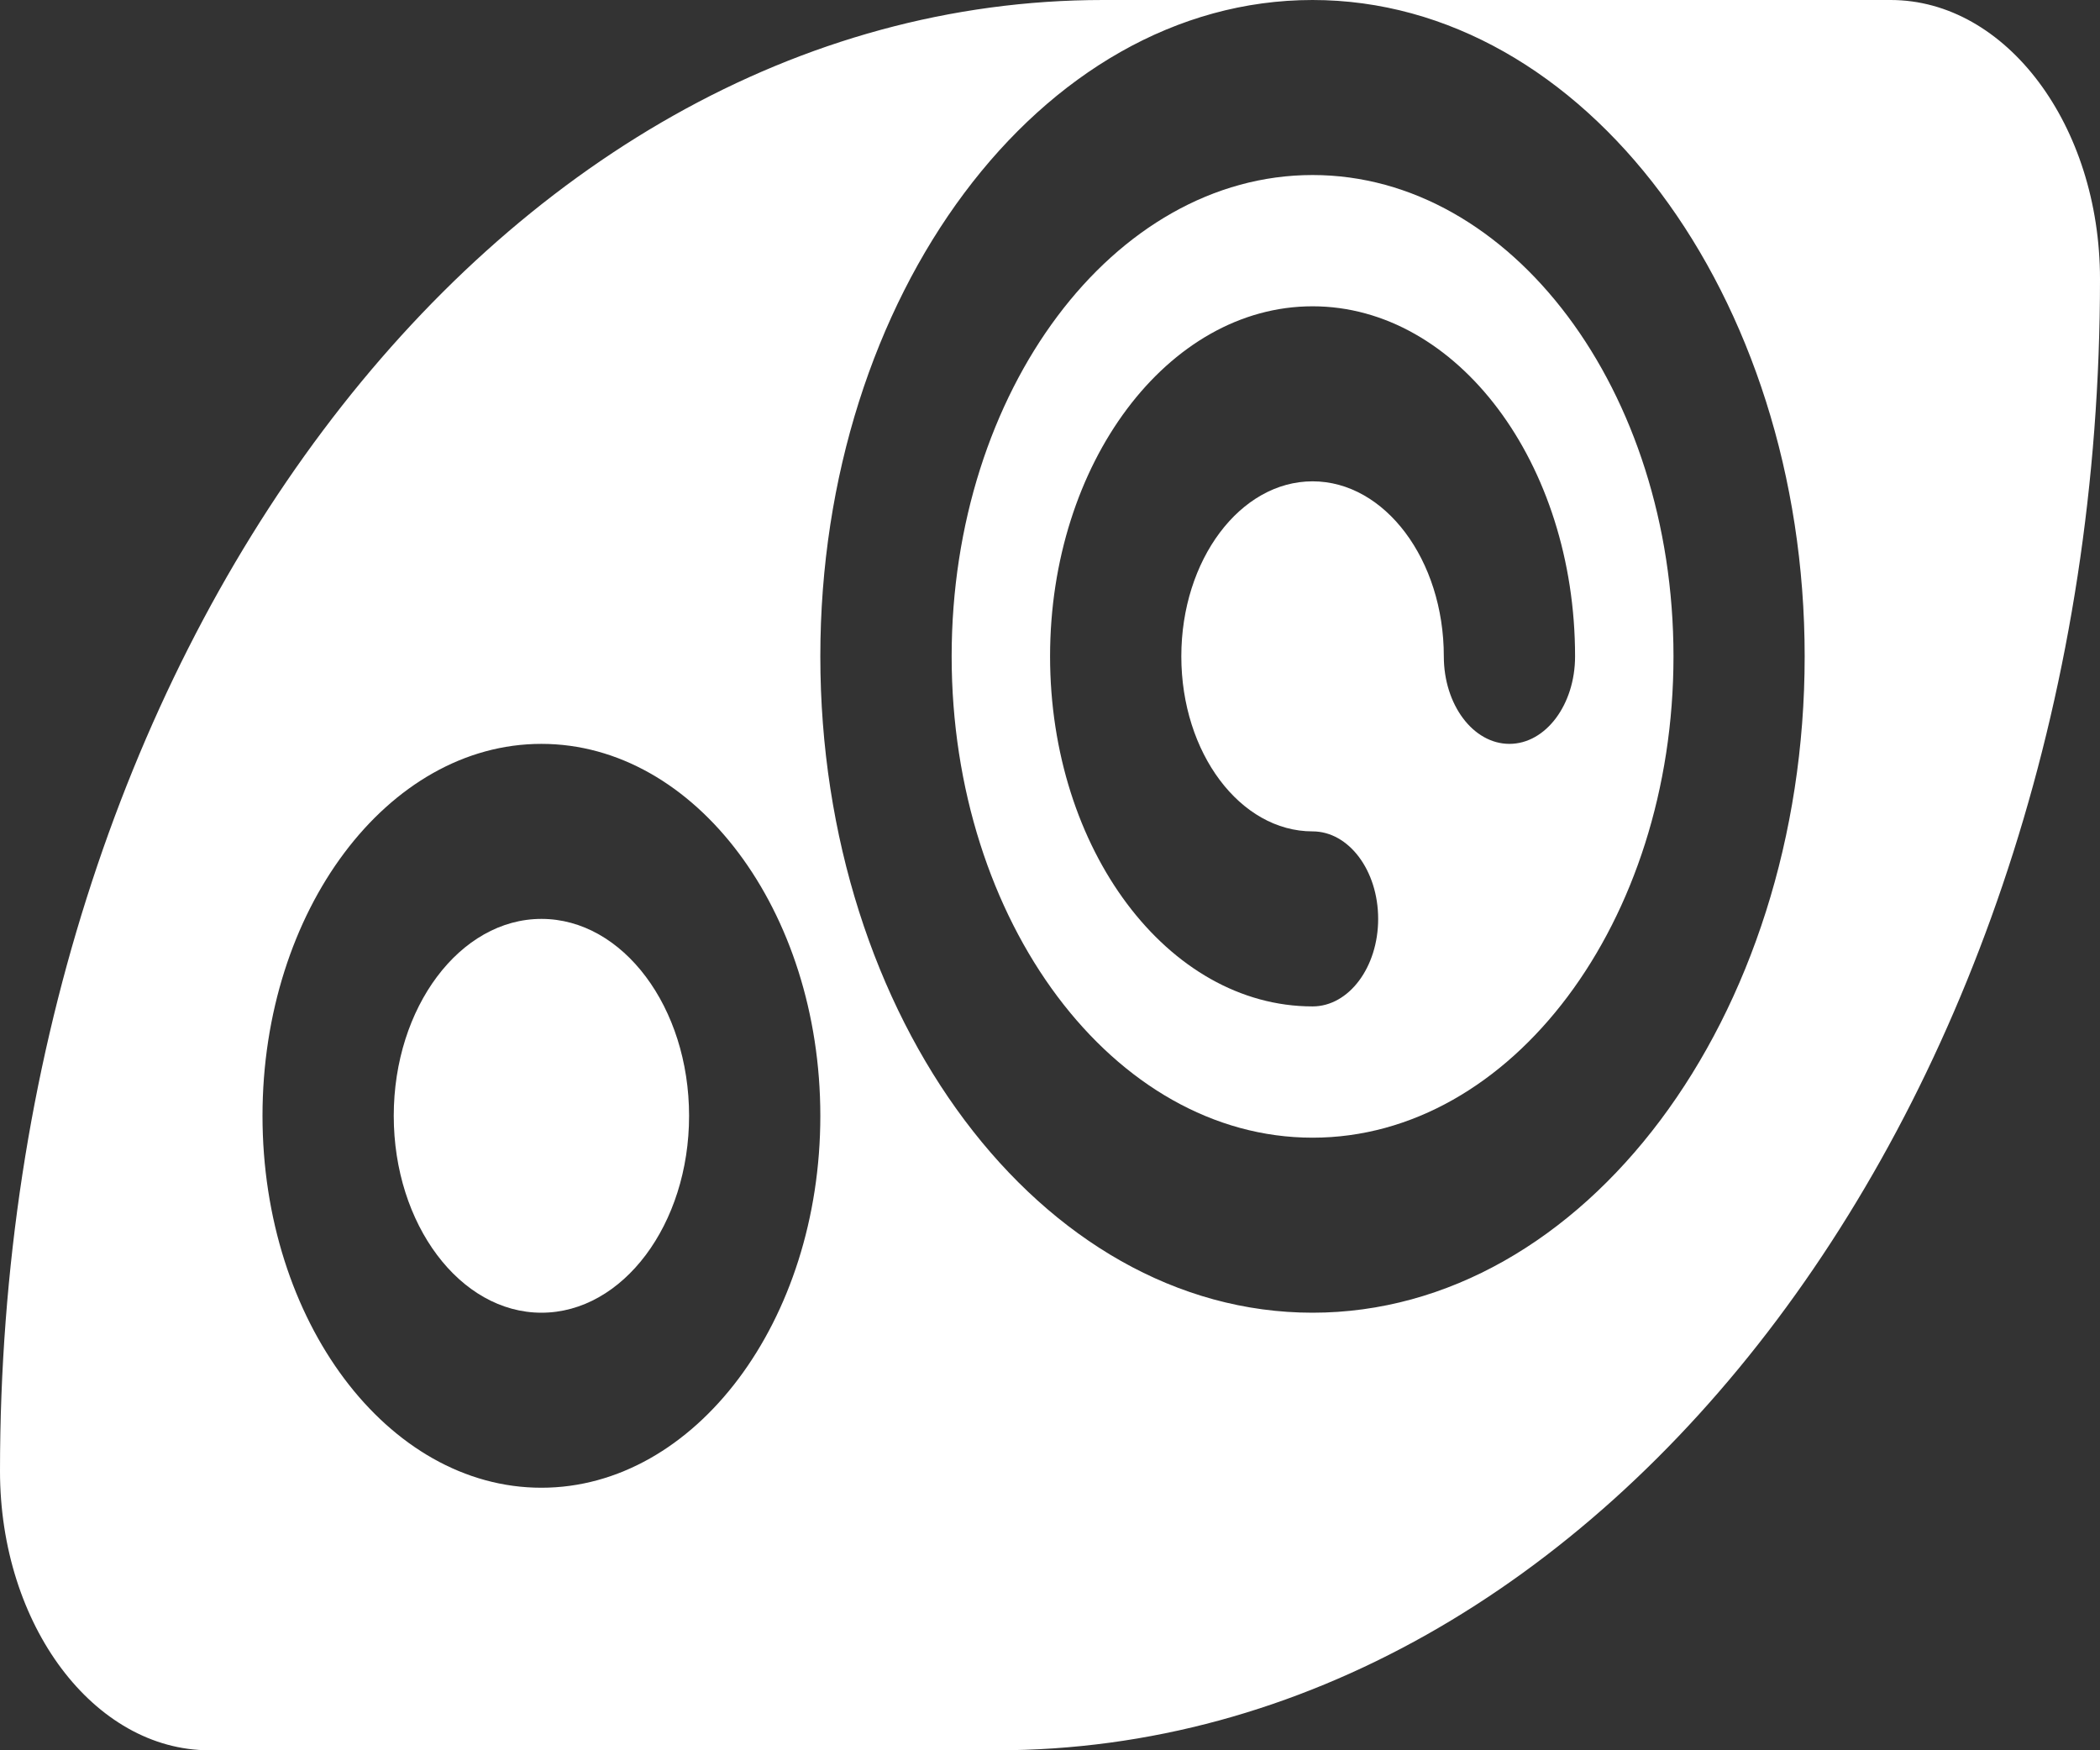 <svg width="30" height="25" viewBox="0 0 30 25" fill="none" xmlns="http://www.w3.org/2000/svg">
<rect x="0" y="0" width="30" height="25" fill="#333333" stroke="none"/>
<path d="M27.009 0H18.75C22.634 0 25.781 4.217 25.781 9.375C25.781 14.544 22.627 18.75 18.75 18.75C14.873 18.75 11.719 14.544 11.719 9.375C11.719 4.232 14.856 0 18.75 0H15.759C7.049 0 0 9.397 0 21.012C0 23.211 1.342 25 2.991 25H14.241C22.951 25 30 15.603 30 3.988C30 1.789 28.658 0 27.009 0ZM7.734 10.625C9.932 10.625 11.719 13.008 11.719 15.938C11.719 18.867 9.932 21.25 7.734 21.25C5.537 21.25 3.75 18.867 3.75 15.938C3.75 13.008 5.537 10.625 7.734 10.625Z" fill="white"/>
<path d="M18.751 16.25C21.594 16.25 23.907 13.166 23.907 9.375C23.907 5.584 21.594 2.5 18.751 2.5C15.908 2.5 13.595 5.584 13.595 9.375C13.595 13.166 15.908 16.25 18.751 16.25ZM18.751 4.375C20.819 4.375 22.501 6.618 22.501 9.375C22.501 10.066 22.081 10.625 21.563 10.625C21.045 10.625 20.626 10.066 20.626 9.375C20.626 7.996 19.784 6.875 18.751 6.875C17.717 6.875 16.876 7.996 16.876 9.375C16.876 10.754 17.717 11.875 18.751 11.875C19.269 11.875 19.688 12.434 19.688 13.125C19.688 13.816 19.269 14.375 18.751 14.375C16.683 14.375 15.001 12.132 15.001 9.375C15.001 6.618 16.683 4.375 18.751 4.375Z" fill="white"/>
<path d="M7.735 18.75C8.898 18.75 9.844 17.488 9.844 15.938C9.844 14.387 8.898 13.125 7.735 13.125C6.572 13.125 5.625 14.387 5.625 15.938C5.625 17.488 6.572 18.75 7.735 18.75Z" fill="white"/>
</svg>

